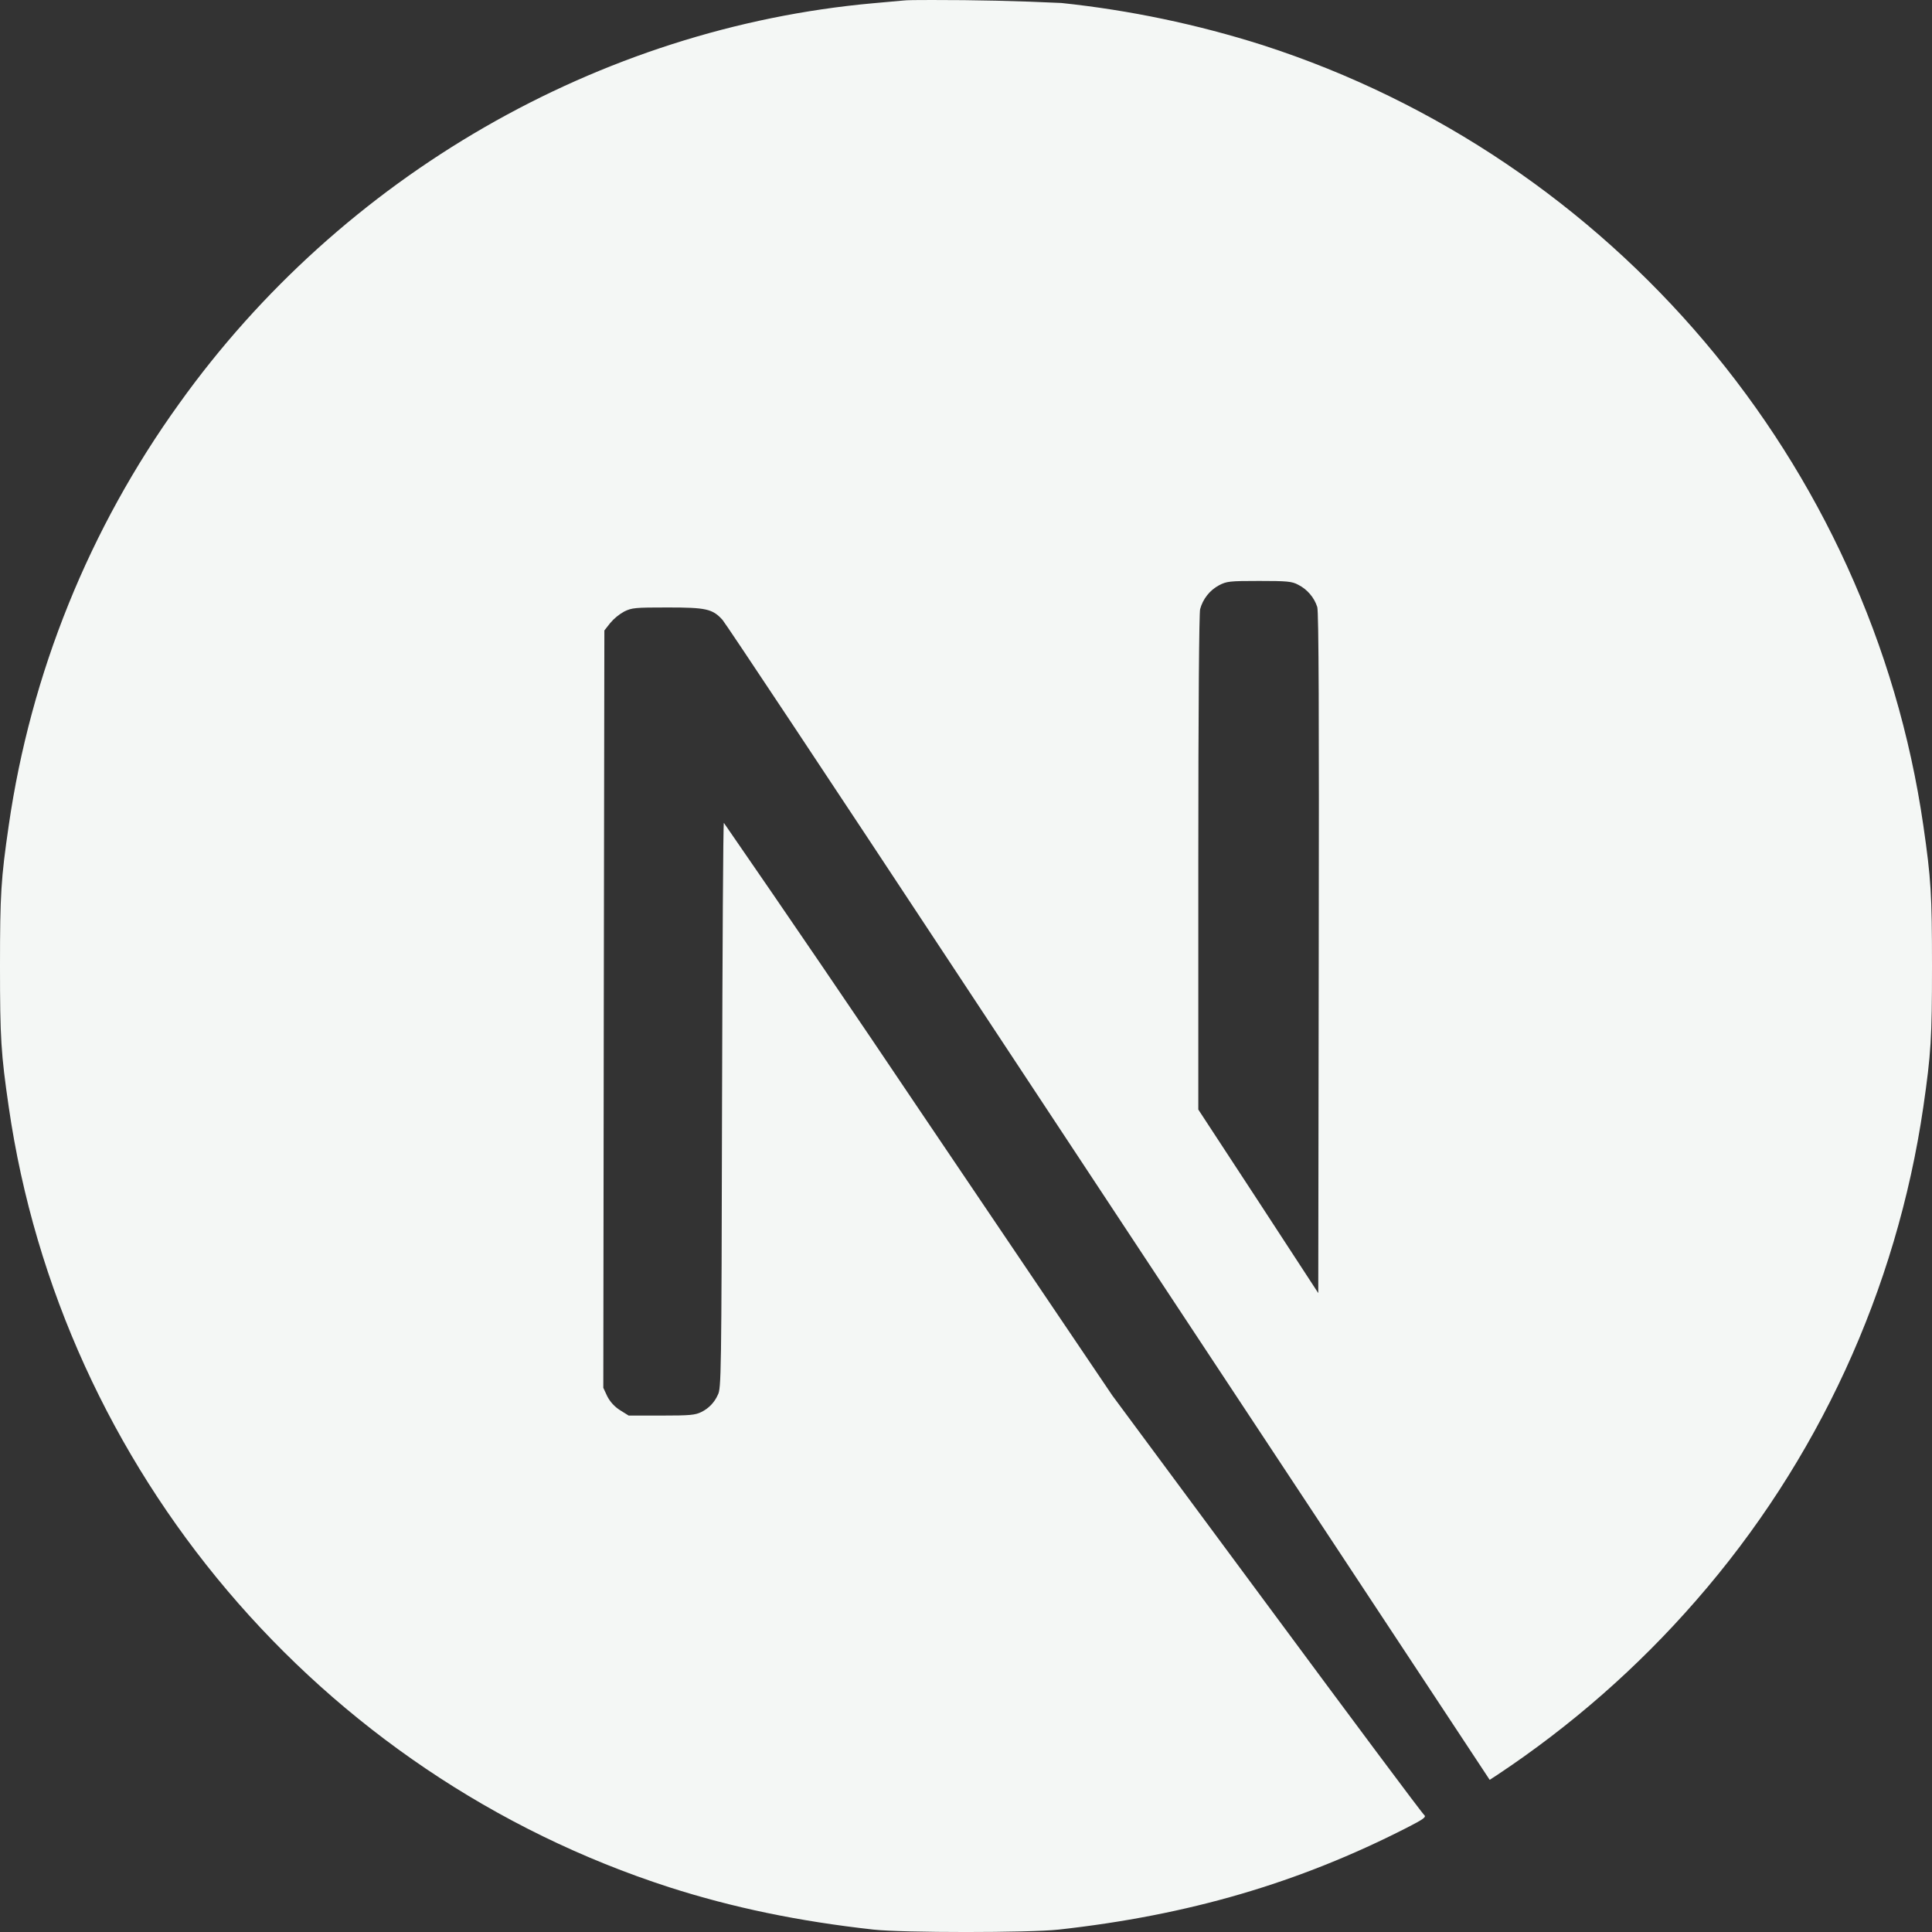 <svg width="33" height="33" viewBox="0 0 33 33" fill="none" xmlns="http://www.w3.org/2000/svg">
<rect x="0" y="0" width="33" height="33" fill="#333333" stroke="none"/>
<path d="M15.911 4.44033e-05C15.669 4.44033e-05 15.485 0.001 15.418 0.01C15.252 0.026 15.085 0.041 14.918 0.055C10.233 0.476 5.843 3.004 3.062 6.892C1.525 9.025 0.525 11.498 0.149 14.101C0.017 15.007 0 15.275 0 16.503C0 17.731 0.017 18 0.149 18.906C1.045 25.102 5.456 30.308 11.436 32.237C12.508 32.581 13.636 32.817 14.921 32.959C15.42 33.014 17.581 33.014 18.082 32.959C20.297 32.714 22.176 32.165 24.026 31.221C24.311 31.075 24.366 31.037 24.328 31.003C24.3 30.986 23.09 29.363 21.639 27.401L19 23.837L15.695 18.945C14.595 17.308 13.485 15.678 12.364 14.055C12.352 14.053 12.34 16.226 12.333 18.881C12.323 23.529 12.319 23.715 12.261 23.825C12.205 23.953 12.105 24.058 11.978 24.119C11.875 24.17 11.786 24.179 11.297 24.179H10.738L10.589 24.086C10.498 24.028 10.423 23.947 10.373 23.851L10.305 23.705L10.313 17.238L10.323 10.769L10.422 10.643C10.489 10.563 10.57 10.497 10.661 10.446C10.793 10.381 10.845 10.376 11.403 10.376C12.061 10.376 12.171 10.4 12.341 10.588C12.389 10.64 14.18 13.336 16.322 16.584C18.491 19.871 20.661 23.157 22.833 26.443L25.445 30.401L25.577 30.315C26.835 29.479 27.976 28.479 28.968 27.34C31.047 24.961 32.395 22.033 32.852 18.906C32.983 17.999 33 17.732 33 16.503C33 15.275 32.983 15.007 32.852 14.101C31.955 7.905 27.545 2.699 21.565 0.77C20.447 0.415 19.296 0.174 18.129 0.051C17.39 0.016 16.651 -0.001 15.912 4.44033e-05H15.911ZM21.506 9.923C21.983 9.923 22.067 9.93 22.174 9.988C22.251 10.027 22.319 10.08 22.375 10.146C22.431 10.211 22.474 10.287 22.5 10.369C22.525 10.451 22.532 12.246 22.525 16.287L22.517 22.087L21.494 20.519L20.468 18.952V14.736C20.468 12.011 20.482 10.477 20.499 10.405C20.522 10.319 20.563 10.238 20.618 10.168C20.673 10.098 20.742 10.04 20.82 9.998C20.952 9.929 20.998 9.923 21.507 9.923H21.506Z" fill="#F4F7F5"/>
</svg>
